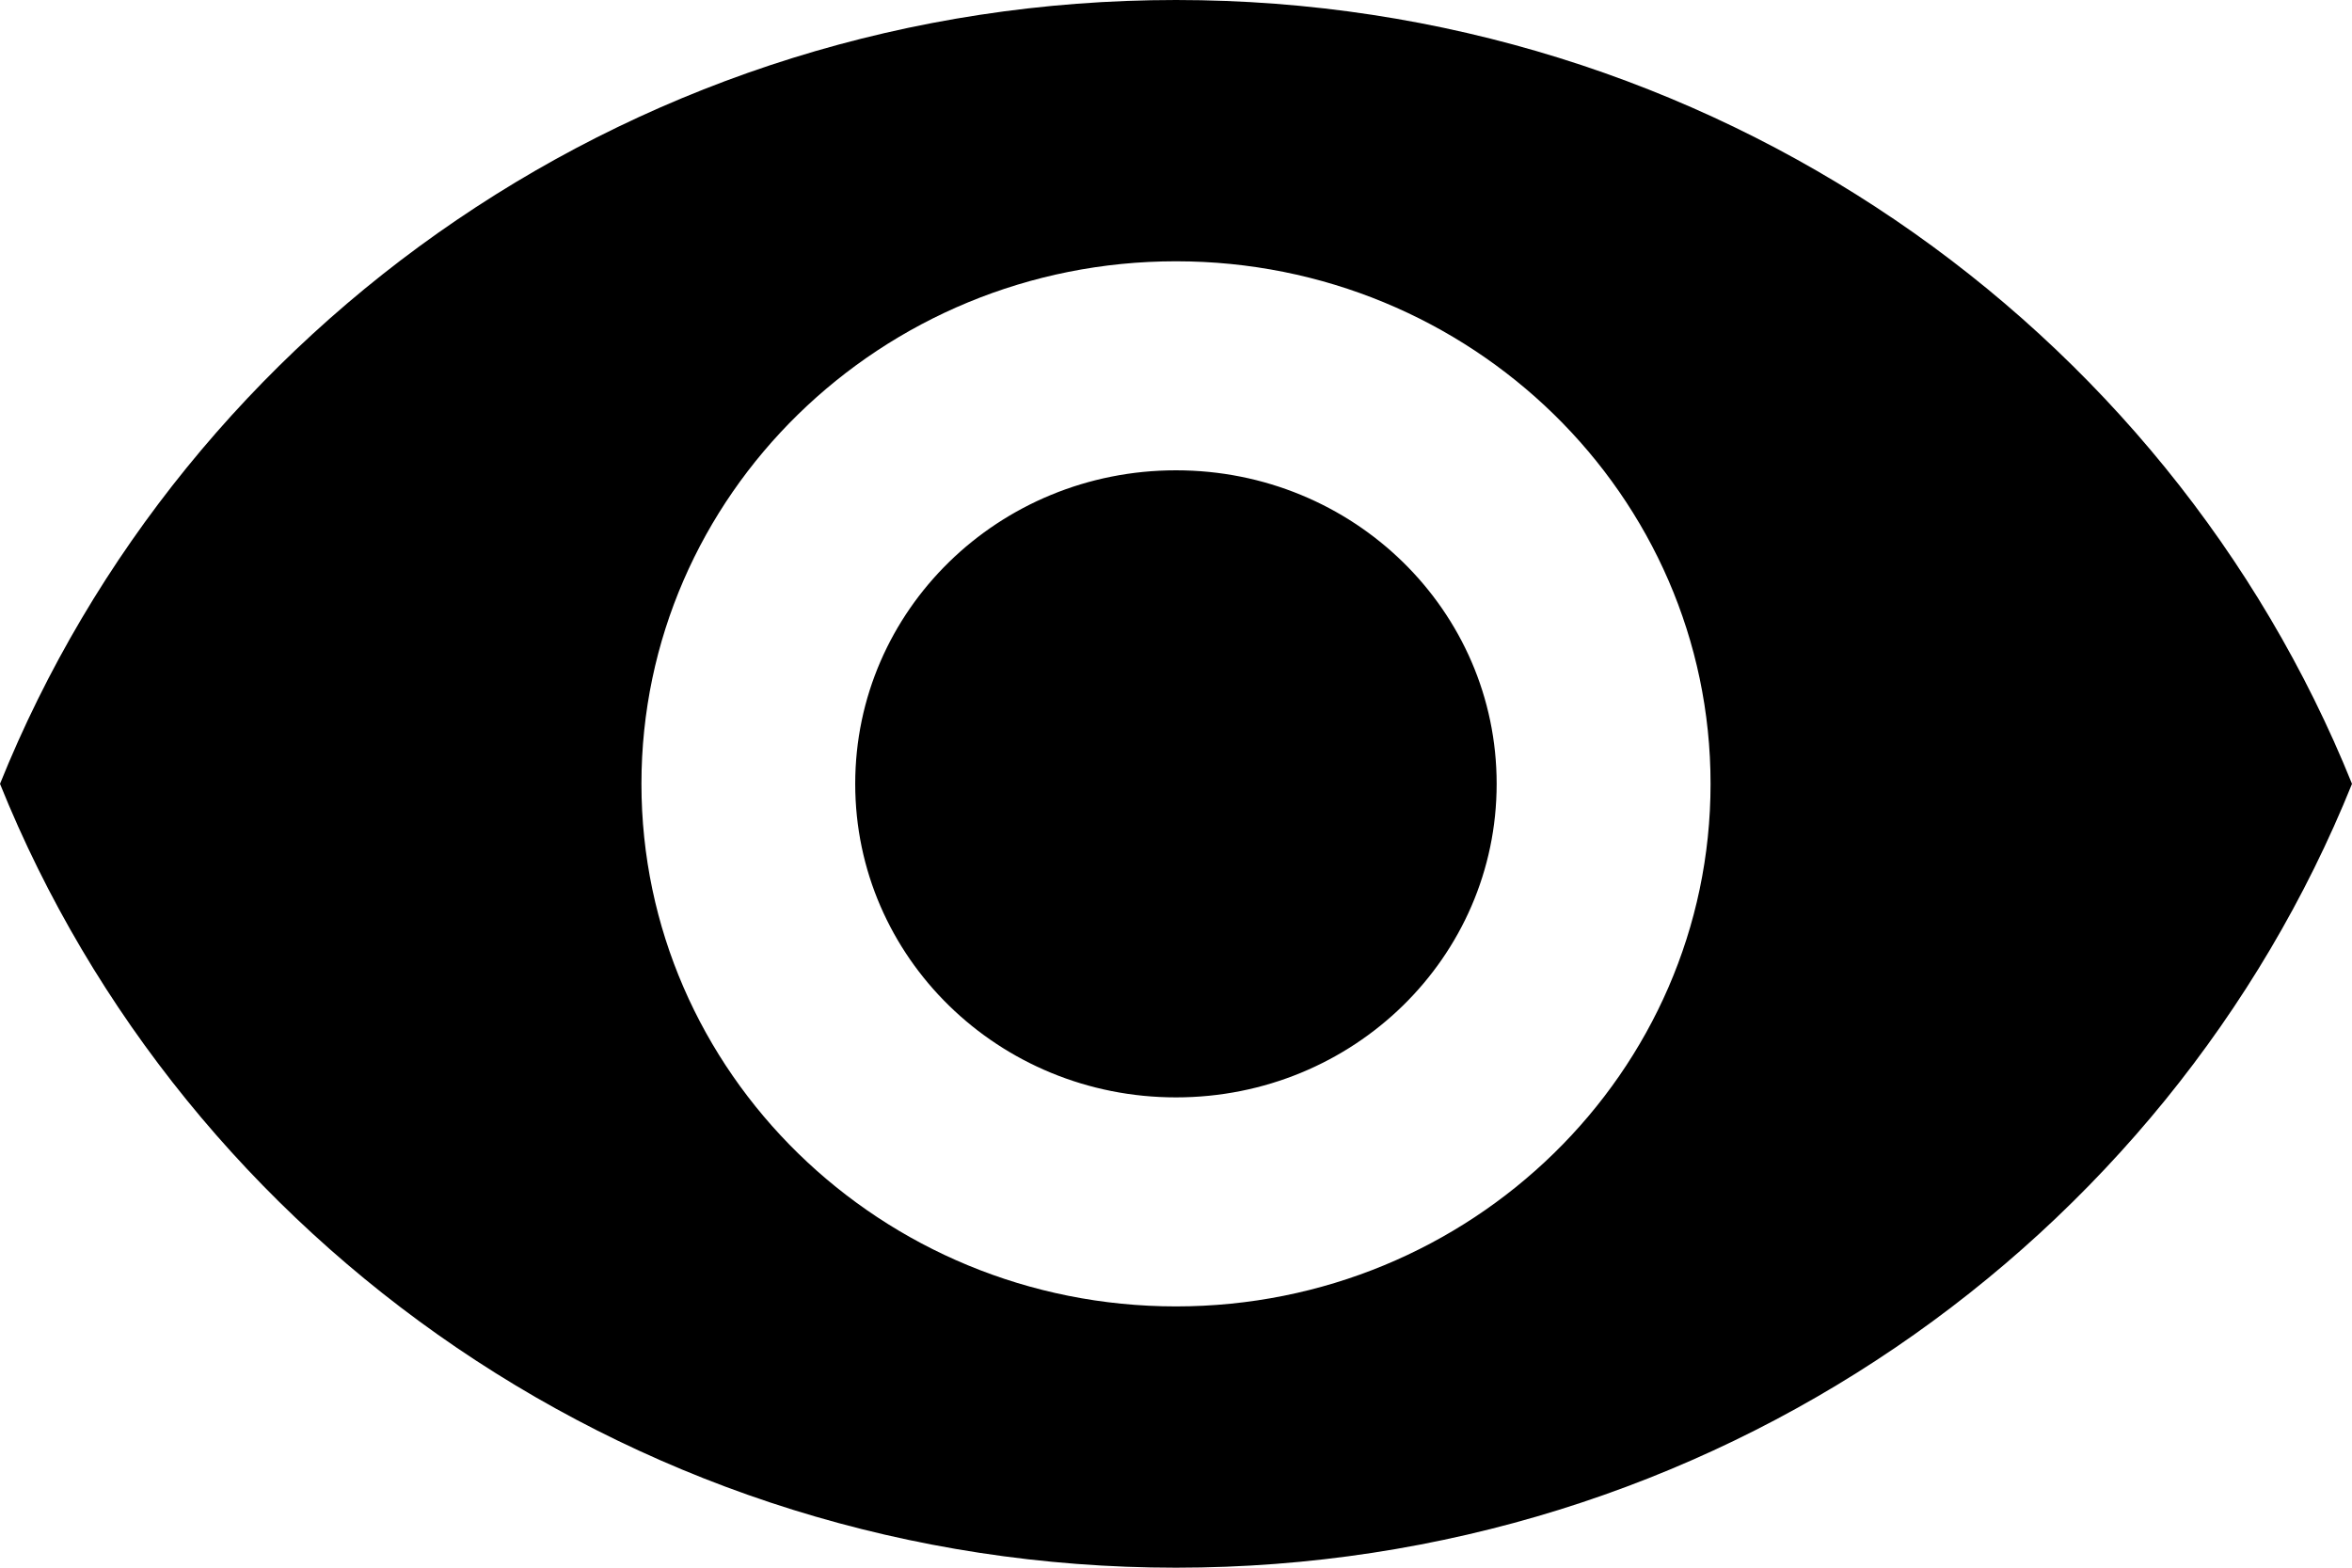 <svg width="18" height="12" viewBox="0 0 18 12" fill="none" xmlns="http://www.w3.org/2000/svg">
<path d="M9 0C4.909 0 1.415 2.488 0 6C1.415 9.512 4.909 12 9 12C13.091 12 16.584 9.512 18 6C16.584 2.488 13.091 0 9 0ZM9 10C6.742 10 4.909 8.208 4.909 6C4.909 3.792 6.742 2 9 2C11.258 2 13.091 3.792 13.091 6C13.091 8.208 11.258 10 9 10ZM9 3.6C7.642 3.6 6.545 4.672 6.545 6C6.545 7.328 7.642 8.4 9 8.4C10.358 8.4 11.454 7.328 11.454 6C11.454 4.672 10.358 3.6 9 3.6Z" fill="black"/>
</svg>
